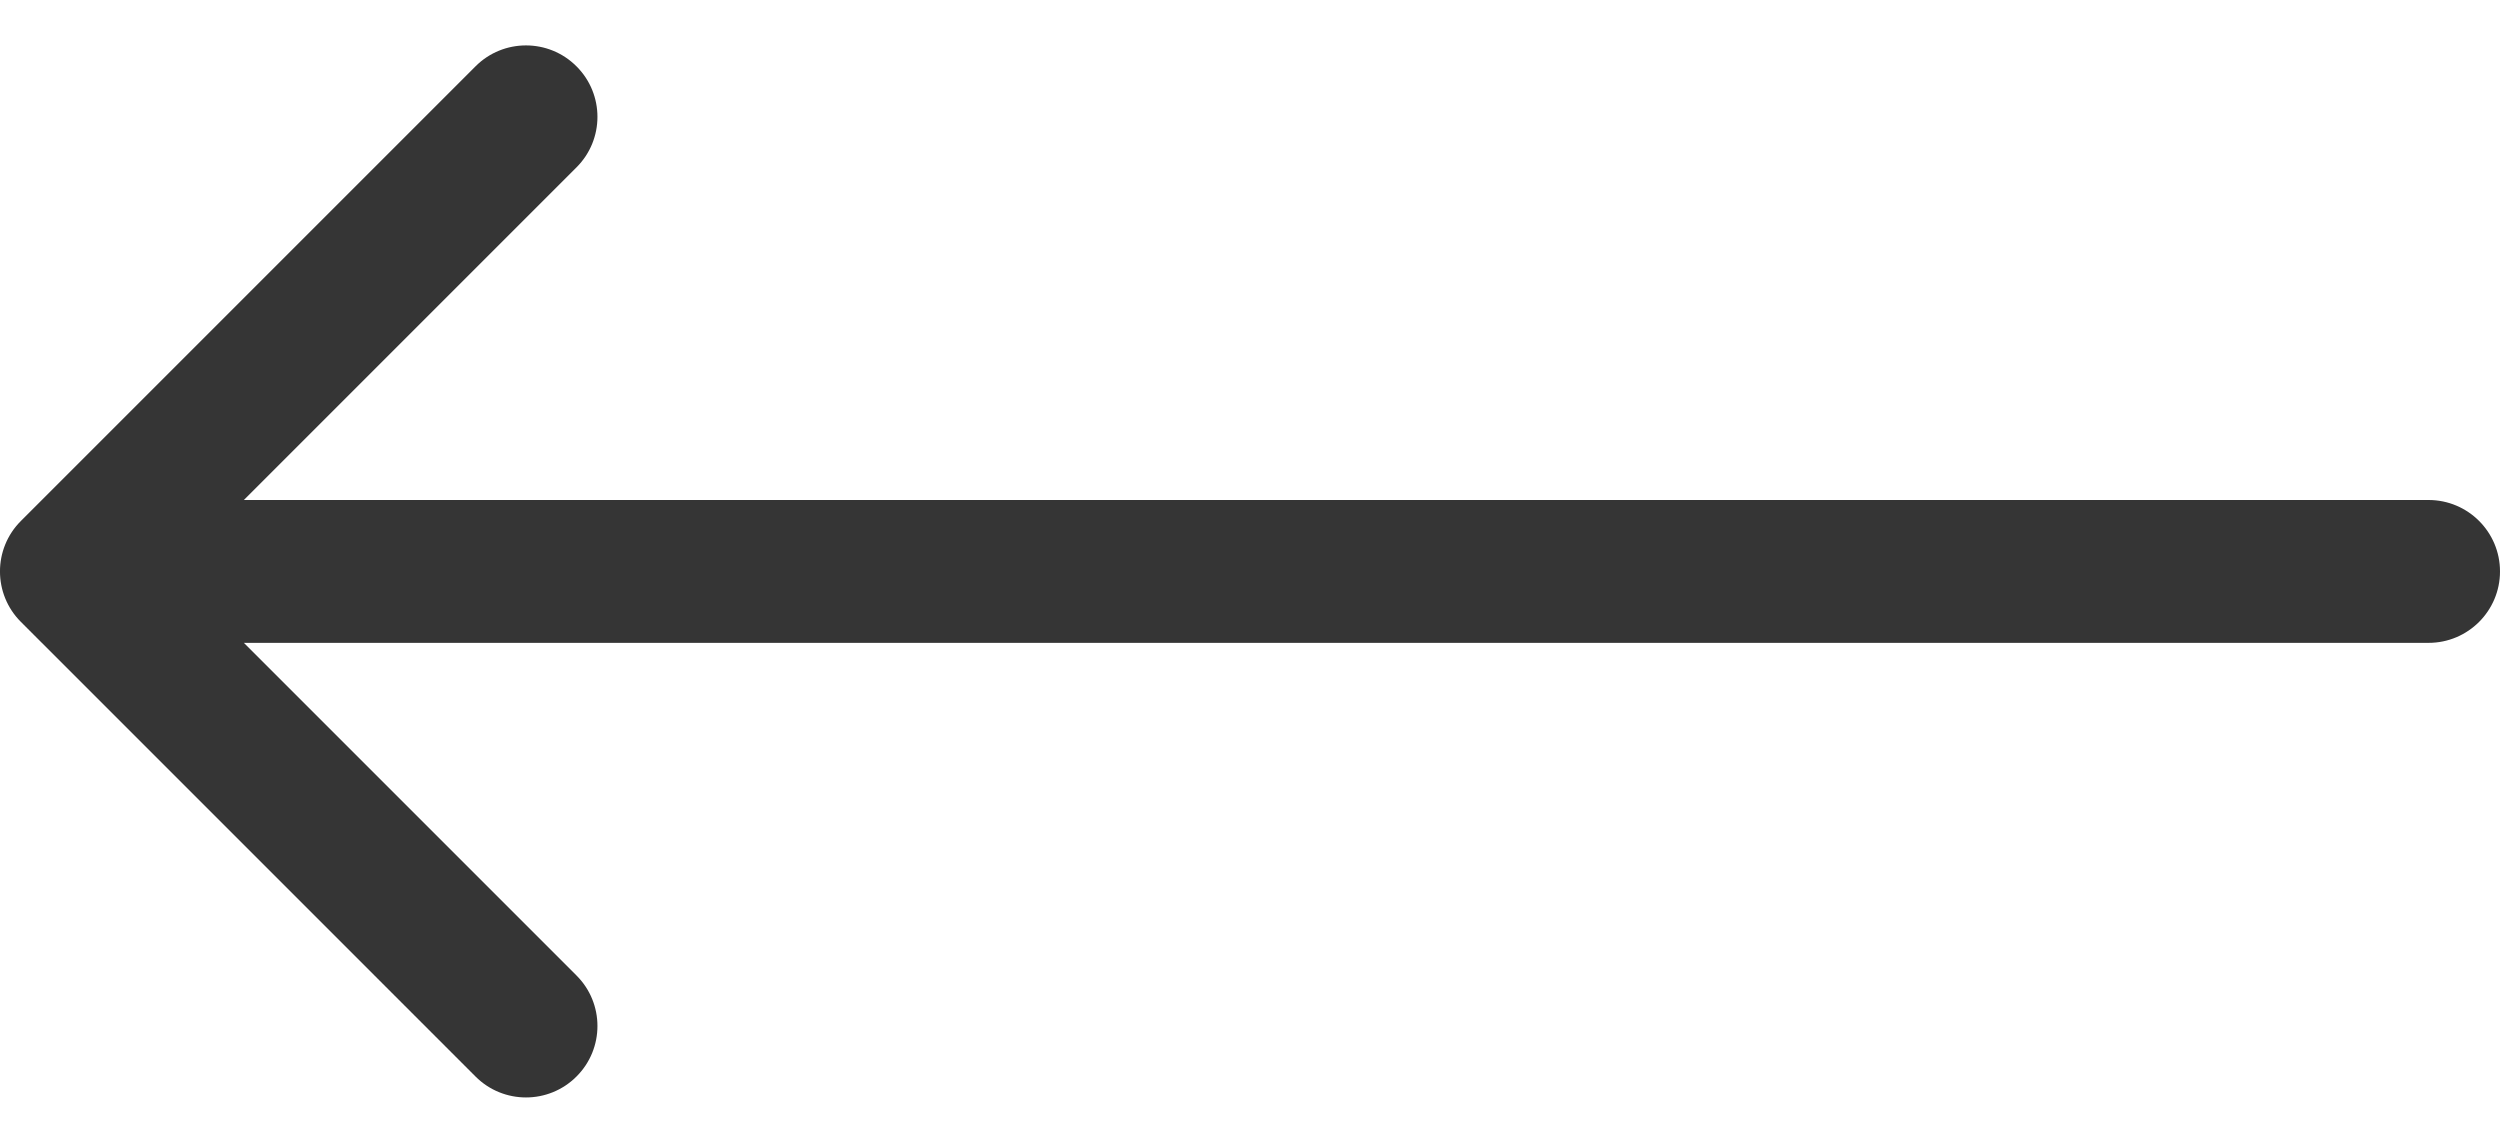 <svg width="35" height="16" viewBox="0 0 35 16" fill="none" xmlns="http://www.w3.org/2000/svg">
<path d="M34 9C34.552 9 35 8.552 35 8C35 7.448 34.552 7 34 7V9ZM0.293 7.293C-0.098 7.683 -0.098 8.317 0.293 8.707L6.657 15.071C7.047 15.462 7.681 15.462 8.071 15.071C8.462 14.681 8.462 14.047 8.071 13.657L2.414 8L8.071 2.343C8.462 1.953 8.462 1.319 8.071 0.929C7.681 0.538 7.047 0.538 6.657 0.929L0.293 7.293ZM34 7L1 7V9L34 9V7Z" fill="#353535"/>
</svg>

